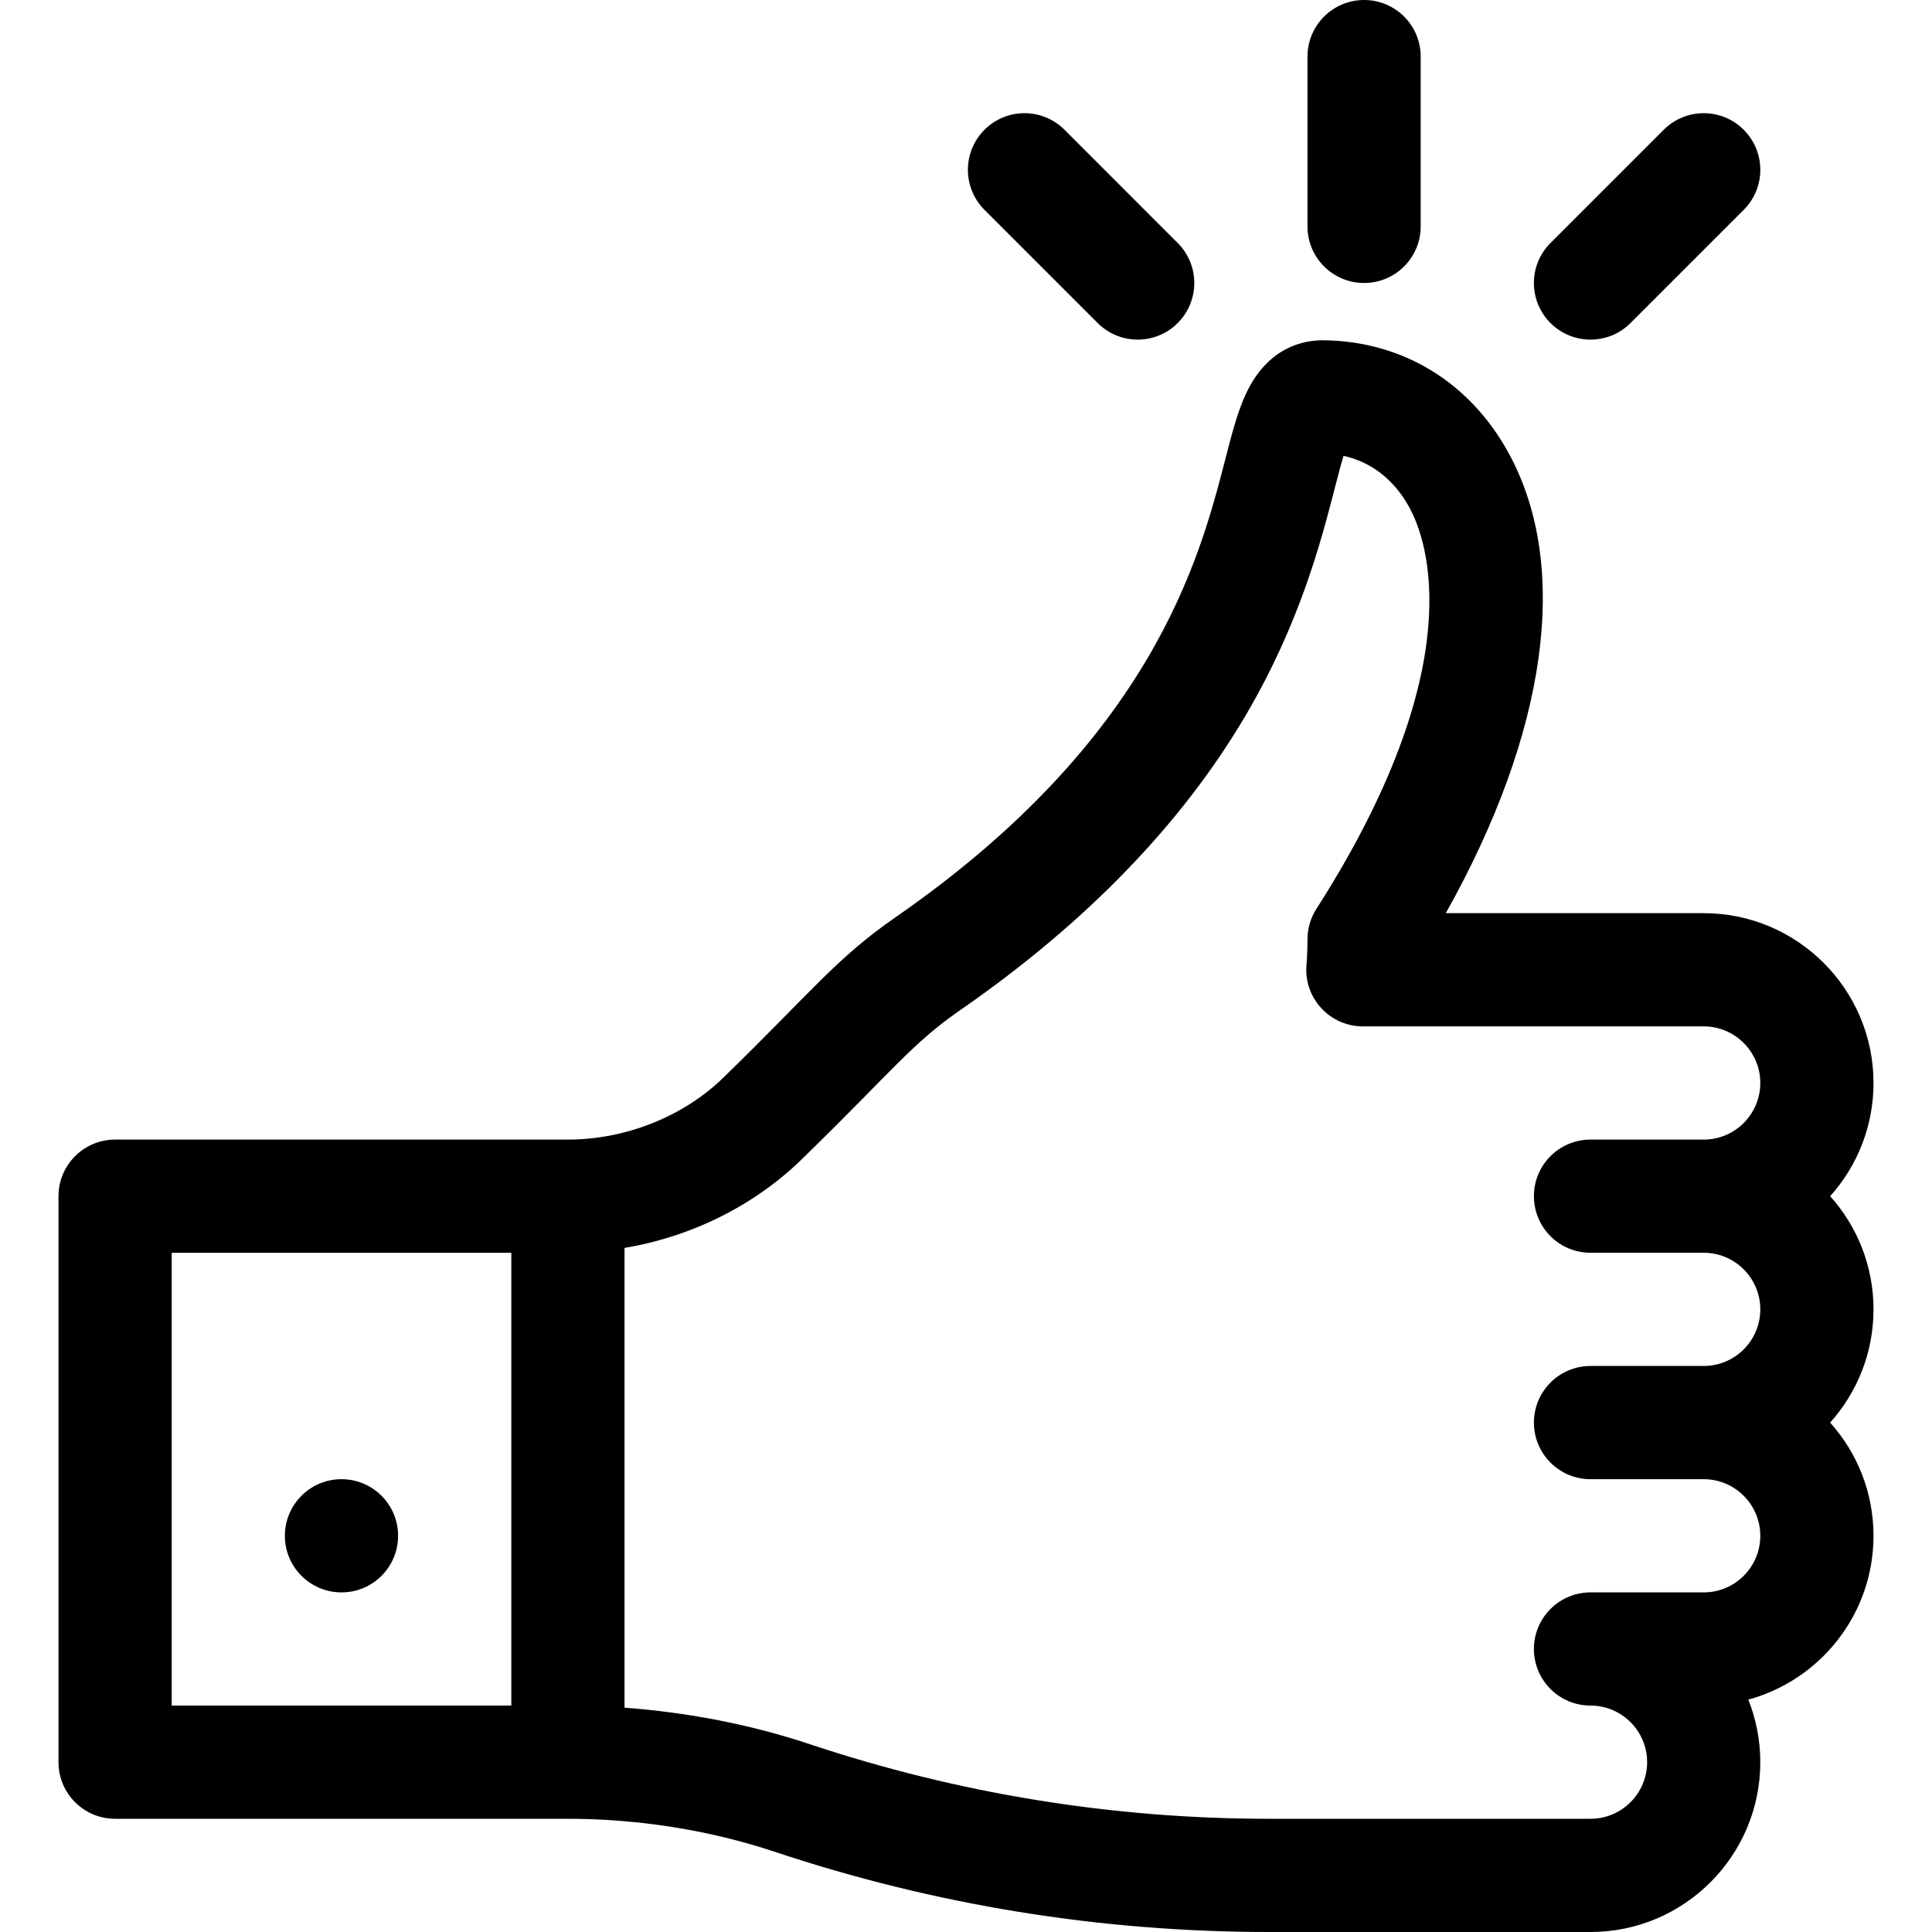 <svg width="40" height="40" viewBox="0 0 40 40" fill="none" xmlns="http://www.w3.org/2000/svg">
<g clip-path="url(#clip0)">
<path d="M2.383 37.656H11.758C13.218 37.656 14.696 37.892 16.033 38.337C19.343 39.441 22.79 40 26.279 40H32.93C34.868 40 36.445 38.423 36.445 36.484C36.445 36.027 36.357 35.59 36.197 35.189C37.689 34.782 38.789 33.416 38.789 31.797C38.789 30.897 38.449 30.076 37.891 29.453C38.449 28.831 38.789 28.009 38.789 27.109C38.789 26.21 38.45 25.388 37.892 24.766C38.45 24.143 38.789 23.321 38.789 22.422C38.789 20.483 37.212 18.906 35.273 18.906H29.934C32.032 15.163 32.516 11.747 31.245 9.399C30.444 7.918 29.041 7.061 27.398 7.045C26.997 7.041 26.258 7.179 25.803 8.138C25.625 8.515 25.509 8.962 25.363 9.529C24.843 11.543 23.875 15.293 18.546 18.987C17.306 19.847 16.8 20.537 15.008 22.28C14.185 23.102 12.97 23.594 11.758 23.594H2.383C1.736 23.594 1.211 24.119 1.211 24.766V36.484C1.211 37.132 1.736 37.656 2.383 37.656ZM16.666 23.937C18.512 22.134 18.885 21.603 19.881 20.913C22.48 19.112 24.468 17.059 25.79 14.812C26.913 12.9 27.346 11.224 27.633 10.115C27.69 9.892 27.756 9.638 27.816 9.438C28.395 9.565 28.871 9.937 29.184 10.515C29.548 11.186 30.483 13.769 27.255 18.817C27.134 19.006 27.07 19.225 27.07 19.448C27.07 19.627 27.063 19.806 27.049 19.983C26.993 20.665 27.532 21.25 28.217 21.25H35.273C35.92 21.25 36.445 21.776 36.445 22.422C36.445 23.068 35.92 23.594 35.273 23.594H32.93C32.282 23.594 31.758 24.118 31.758 24.766C31.758 25.413 32.282 25.937 32.93 25.937H35.273C35.92 25.937 36.445 26.463 36.445 27.109C36.445 27.756 35.92 28.281 35.273 28.281H32.93C32.282 28.281 31.758 28.806 31.758 29.453C31.758 30.1 32.282 30.625 32.93 30.625H35.273C35.92 30.625 36.445 31.151 36.445 31.797C36.445 32.443 35.92 32.969 35.273 32.969H32.93C32.282 32.969 31.758 33.493 31.758 34.141C31.758 34.788 32.282 35.312 32.93 35.312C33.576 35.312 34.102 35.838 34.102 36.484C34.102 37.13 33.576 37.656 32.93 37.656H26.279C23.042 37.656 19.844 37.137 16.774 36.114C15.56 35.709 14.25 35.453 12.93 35.356V25.837C14.346 25.599 15.666 24.937 16.666 23.937ZM3.555 25.938H10.586V35.312H3.555V25.938Z" fill="black"/>
<path d="M28.242 5.859C28.889 5.859 29.414 5.335 29.414 4.688V1.172C29.414 0.525 28.889 0 28.242 0C27.595 0 27.07 0.525 27.07 1.172V4.688C27.07 5.335 27.595 5.859 28.242 5.859Z" fill="black"/>
<path d="M22.726 6.688C23.184 7.146 23.926 7.146 24.383 6.688C24.841 6.23 24.841 5.488 24.383 5.031L22.04 2.687C21.582 2.229 20.84 2.229 20.382 2.687C19.925 3.145 19.925 3.887 20.382 4.344L22.726 6.688Z" fill="black"/>
<path d="M33.758 6.688L36.102 4.344C36.56 3.887 36.56 3.145 36.102 2.687C35.645 2.229 34.903 2.229 34.445 2.687L32.101 5.031C31.643 5.488 31.643 6.23 32.101 6.688C32.559 7.146 33.301 7.146 33.758 6.688Z" fill="black"/>
<path d="M7.07 32.969C7.718 32.969 8.242 32.444 8.242 31.797C8.242 31.15 7.718 30.625 7.07 30.625C6.423 30.625 5.898 31.15 5.898 31.797C5.898 32.444 6.423 32.969 7.07 32.969Z" fill="black"/>
</g>
<defs>
<clipPath id="clip0">
<rect width="40" height="40" fill="white"/>
</clipPath>
</defs>
</svg>
